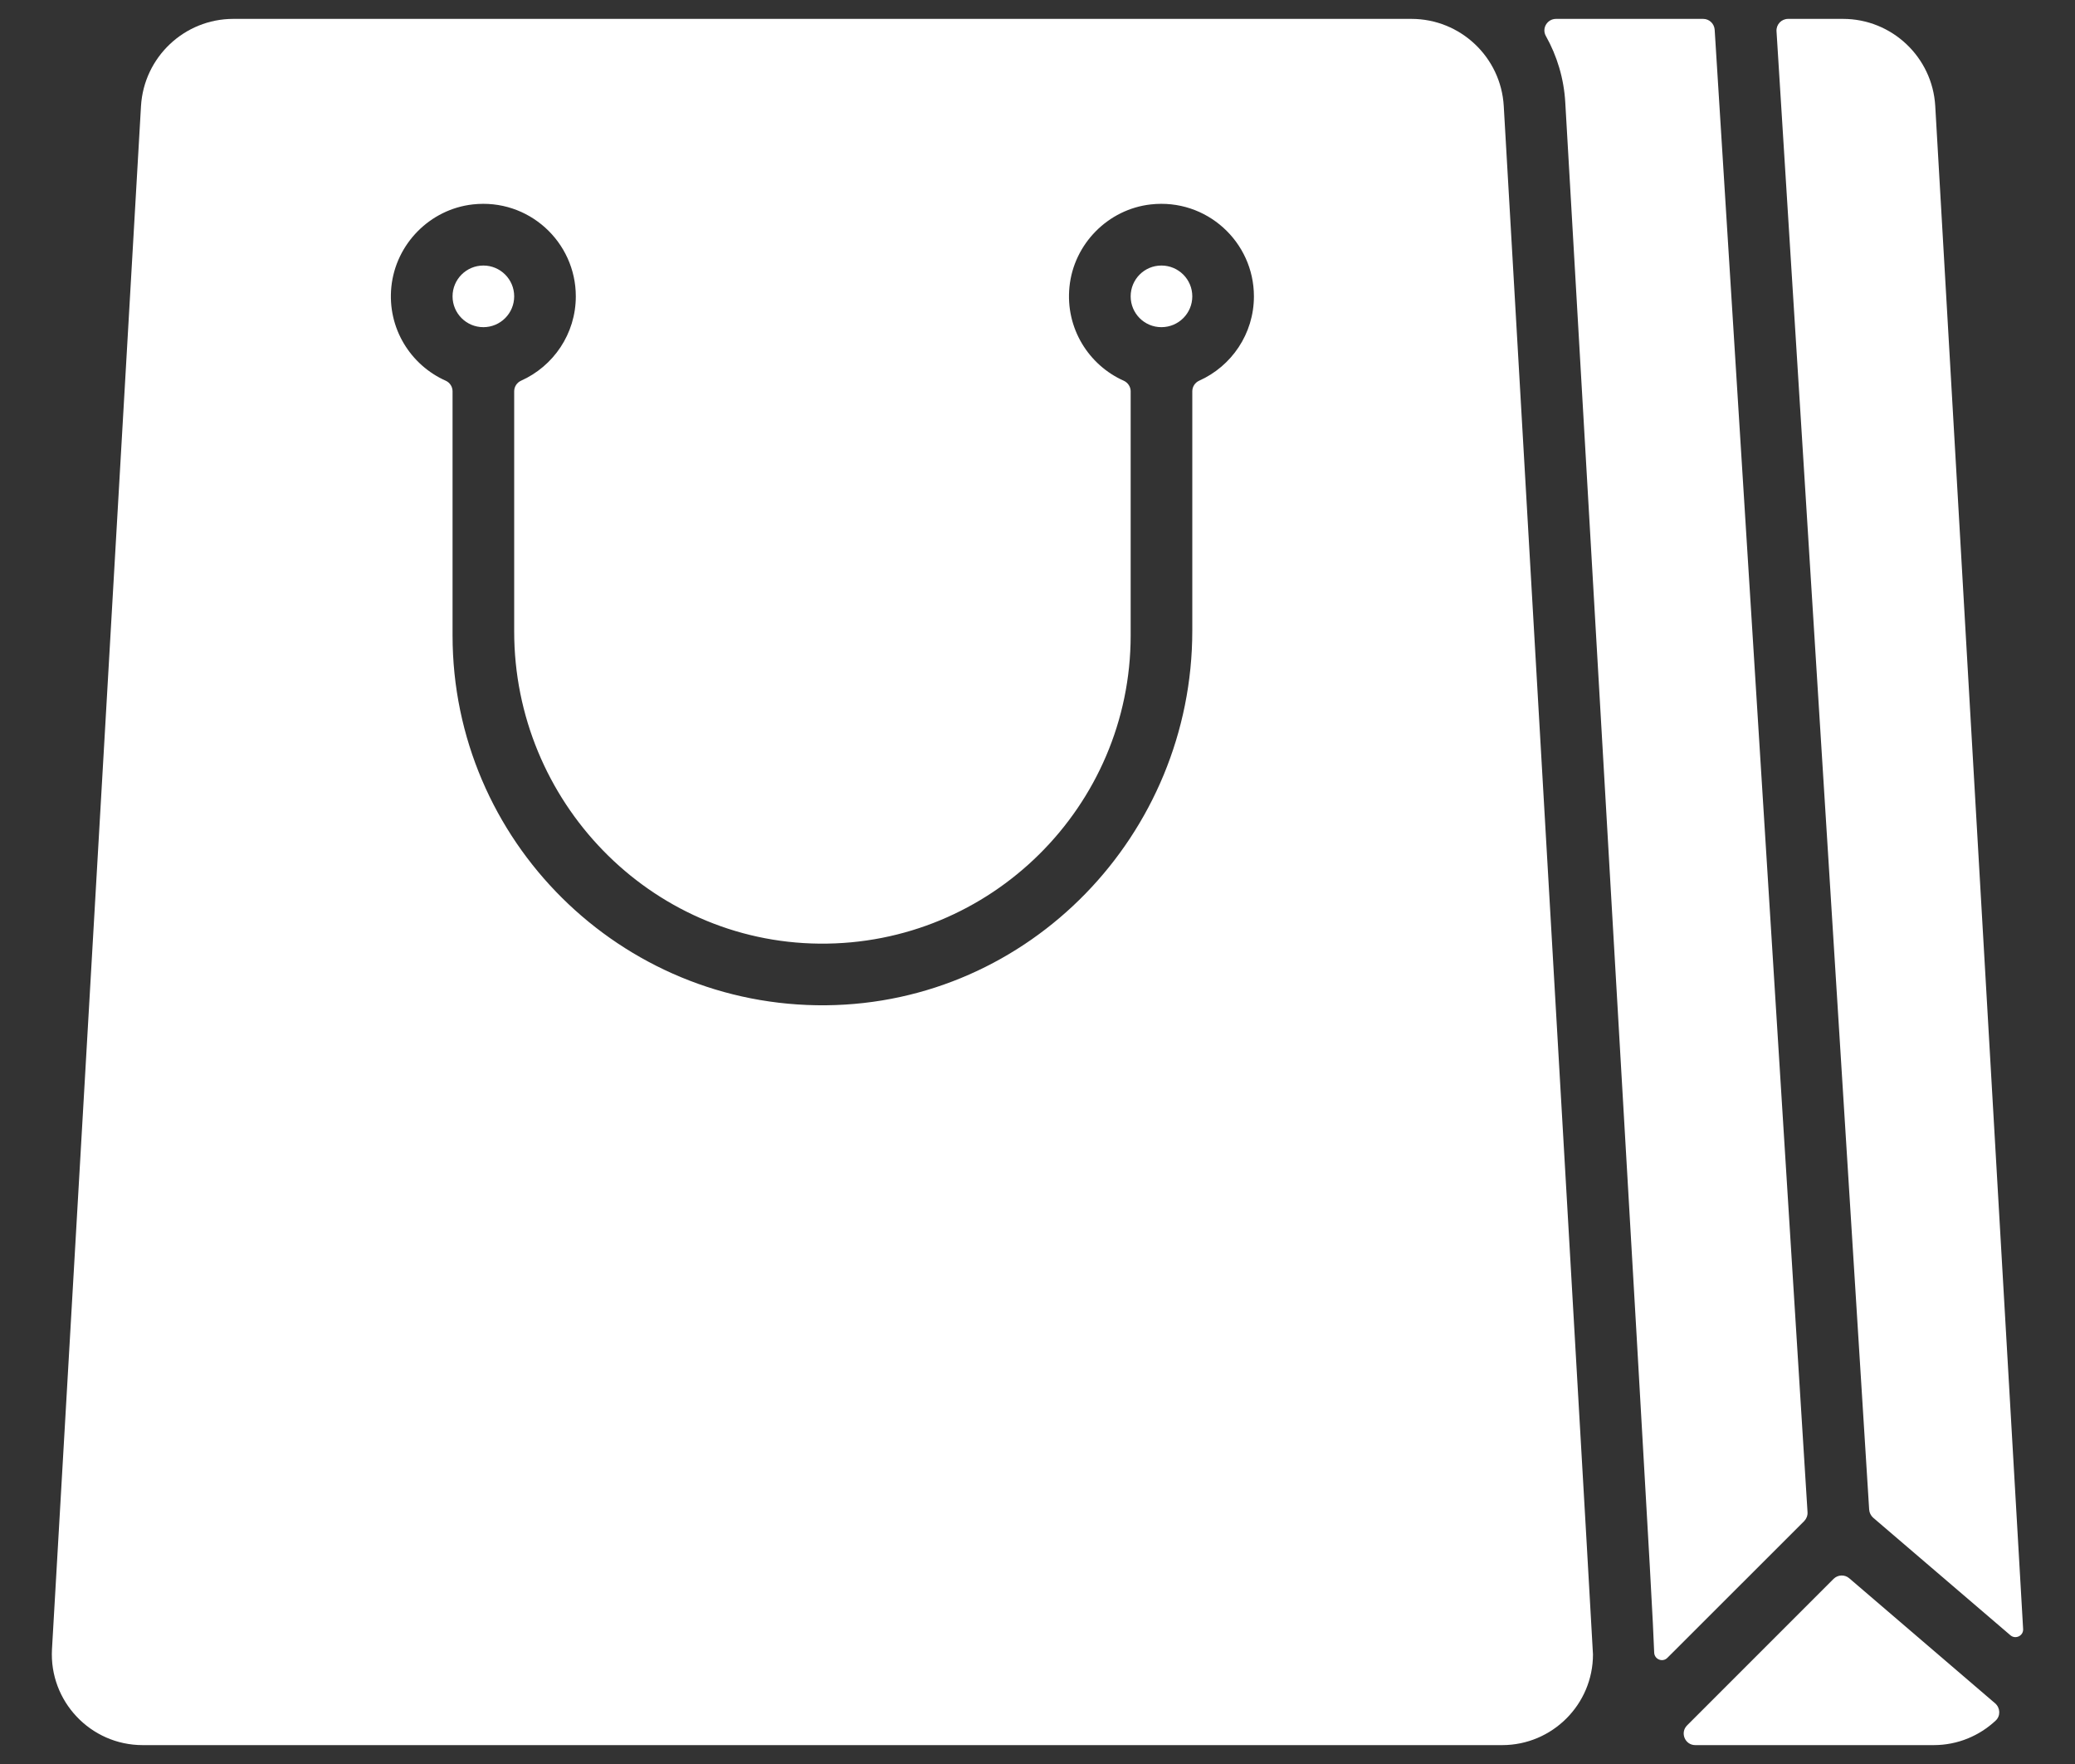 <svg width="20" height="17" viewBox="0 0 20 17" fill="none" xmlns="http://www.w3.org/2000/svg">
<rect x="0" y="0" width="20" height="17" fill="#333333" stroke="none"/>
<path d="M14.494 1.022C14.467 0.551 14.076 0.182 13.604 0.182H2.249C1.777 0.182 1.387 0.551 1.359 1.022L0.501 15.894C0.473 16.395 0.873 16.818 1.375 16.818H14.479C14.961 16.818 15.354 16.426 15.354 15.944C15.354 15.904 15.019 10.124 14.494 1.022ZM11.492 3.771V6.078C11.492 8.041 9.924 9.669 7.962 9.688C5.98 9.707 4.362 8.101 4.362 6.124V3.771C4.362 3.727 4.336 3.687 4.296 3.669C3.959 3.519 3.732 3.165 3.772 2.765C3.814 2.351 4.144 2.016 4.557 1.97C5.094 1.91 5.55 2.331 5.55 2.856C5.55 3.218 5.333 3.53 5.022 3.669C4.982 3.687 4.956 3.727 4.956 3.771V6.086C4.956 7.721 6.262 9.078 7.897 9.094C9.549 9.11 10.898 7.771 10.898 6.124V3.771C10.898 3.727 10.871 3.687 10.831 3.669C10.495 3.519 10.268 3.165 10.308 2.765C10.349 2.351 10.68 2.016 11.092 1.97C11.629 1.91 12.086 2.331 12.086 2.856C12.086 3.218 11.869 3.53 11.558 3.669C11.518 3.687 11.492 3.727 11.492 3.771Z" fill="white"/>
<path d="M4.659 3.153C4.823 3.153 4.956 3.02 4.956 2.856C4.956 2.692 4.823 2.559 4.659 2.559C4.495 2.559 4.362 2.692 4.362 2.856C4.362 3.02 4.495 3.153 4.659 3.153Z" fill="white"/>
<path d="M11.194 3.153C11.359 3.153 11.492 3.02 11.492 2.856C11.492 2.692 11.359 2.559 11.194 2.559C11.03 2.559 10.898 2.692 10.898 2.856C10.898 3.02 11.03 3.153 11.194 3.153Z" fill="white"/>
<path d="M17.422 14.573L16.527 0.287C16.523 0.228 16.475 0.182 16.416 0.182H14.998C14.913 0.182 14.858 0.273 14.9 0.347C15.007 0.538 15.074 0.756 15.087 0.988C15.786 13.107 15.927 15.425 15.944 15.927C15.947 15.992 16.025 16.023 16.071 15.977L17.39 14.659C17.412 14.636 17.424 14.605 17.422 14.573Z" fill="white"/>
<path d="M16.261 16.628C16.191 16.698 16.241 16.818 16.34 16.818H18.638C18.869 16.818 19.079 16.728 19.236 16.581C19.284 16.536 19.28 16.459 19.231 16.416L17.824 15.21C17.78 15.172 17.714 15.175 17.673 15.216L16.261 16.628Z" fill="white"/>
<path d="M19.377 15.759C19.427 15.802 19.504 15.764 19.5 15.699L18.653 1.022C18.626 0.551 18.235 0.182 17.764 0.182H17.235C17.17 0.182 17.119 0.236 17.123 0.301L18.016 14.548C18.018 14.578 18.032 14.606 18.054 14.626L19.377 15.759Z" fill="white"/>
</svg>
